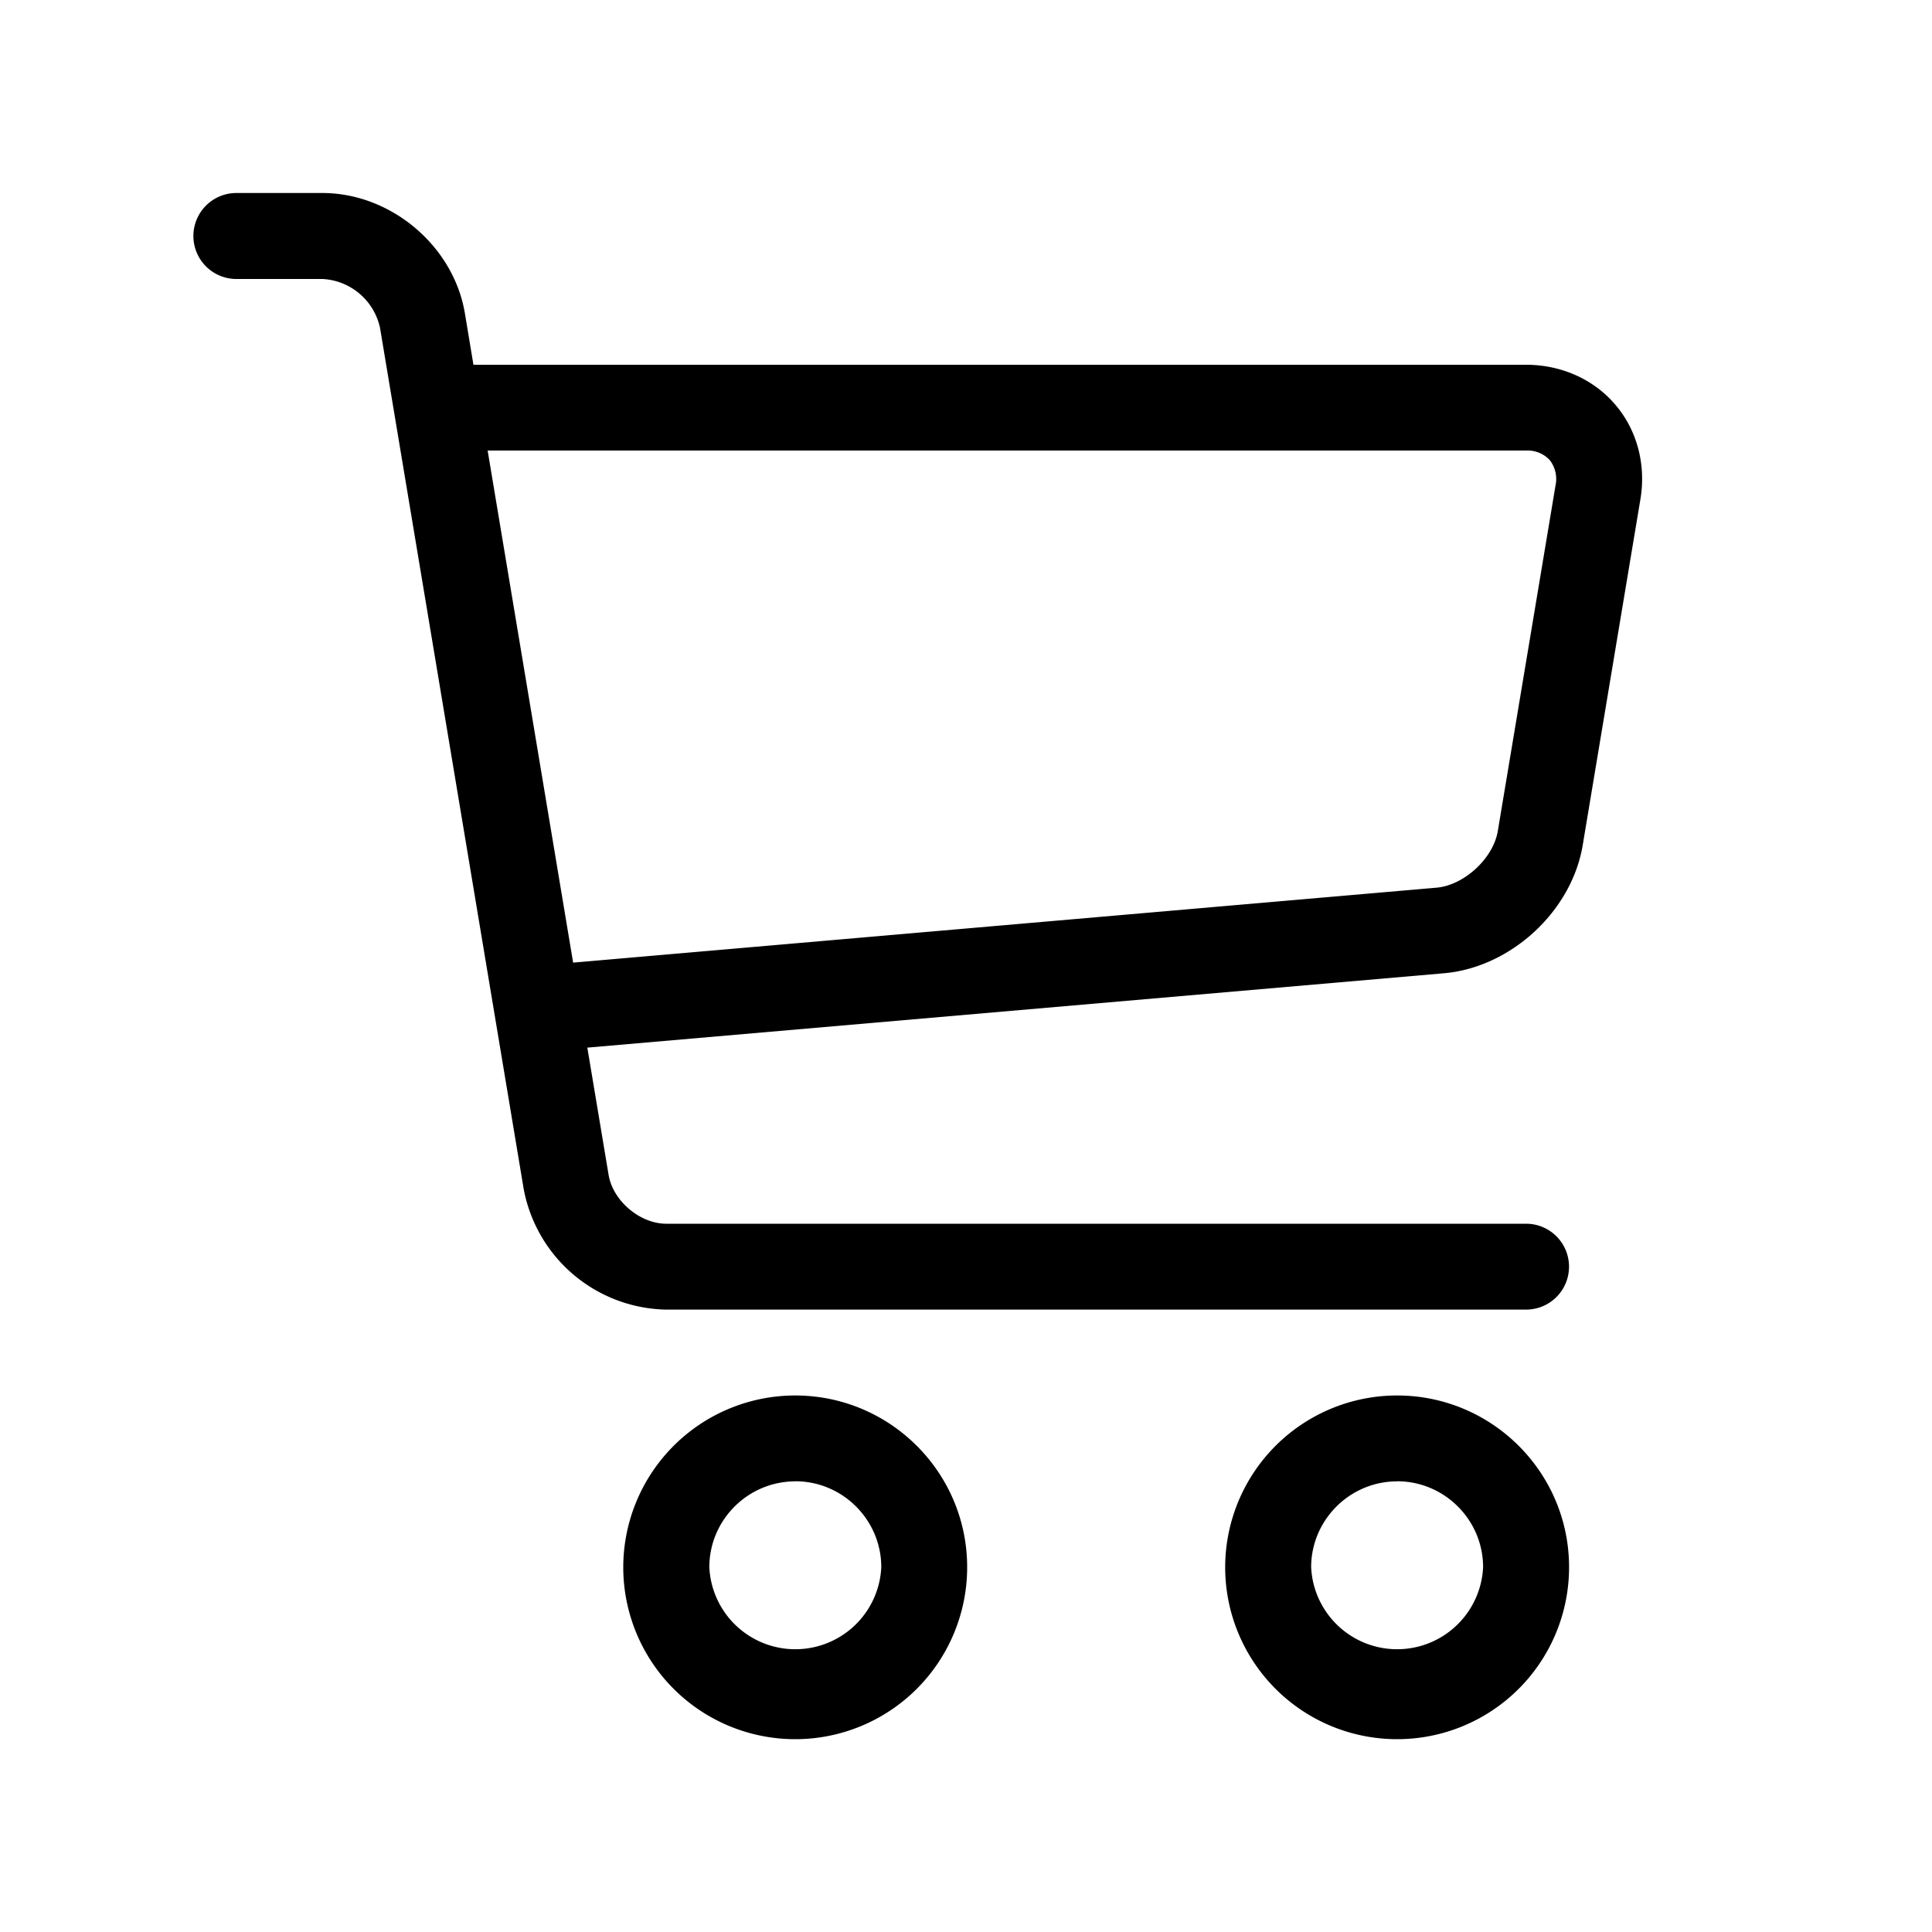 <svg xmlns="http://www.w3.org/2000/svg" width="100" height="100" viewBox="0 0 20 20"><path fill-rule="evenodd" d="M8.232 14.446c.982 0 1.78.796 1.78 1.778a1.78 1.78 0 01-3.56 0 1.78 1.78 0 011.78-1.778zm6.231 0c.982 0 1.78.796 1.78 1.778a1.78 1.78 0 01-3.56 0 1.78 1.78 0 011.78-1.778zm-6.23.889c-.491 0-.89.4-.89.889a.891.891 0 001.78 0c0-.49-.4-.89-.89-.89zm6.23 0c-.49 0-.89.4-.89.889a.891.891 0 001.78 0c0-.49-.4-.89-.89-.89zM3.337 1.998c.71 0 1.36.548 1.476 1.248l.088.53h10.897c.364 0 .702.151.925.415.224.262.319.62.258.98l-.597 3.579c-.114.684-.744 1.264-1.434 1.325l-8.87.77.22 1.316c.044.27.325.507.597.507h8.901a.444.444 0 110 .889h-8.9a1.53 1.53 0 01-1.477-1.25L3.934 3.394a.643.643 0 00-.597-.506h-.89a.445.445 0 110-.89zm12.46 2.666H5.048l.885 5.301 8.94-.776c.284-.026.585-.303.632-.585l.598-3.58a.32.32 0 00-.059-.26.314.314 0 00-.247-.1z"></path></svg>